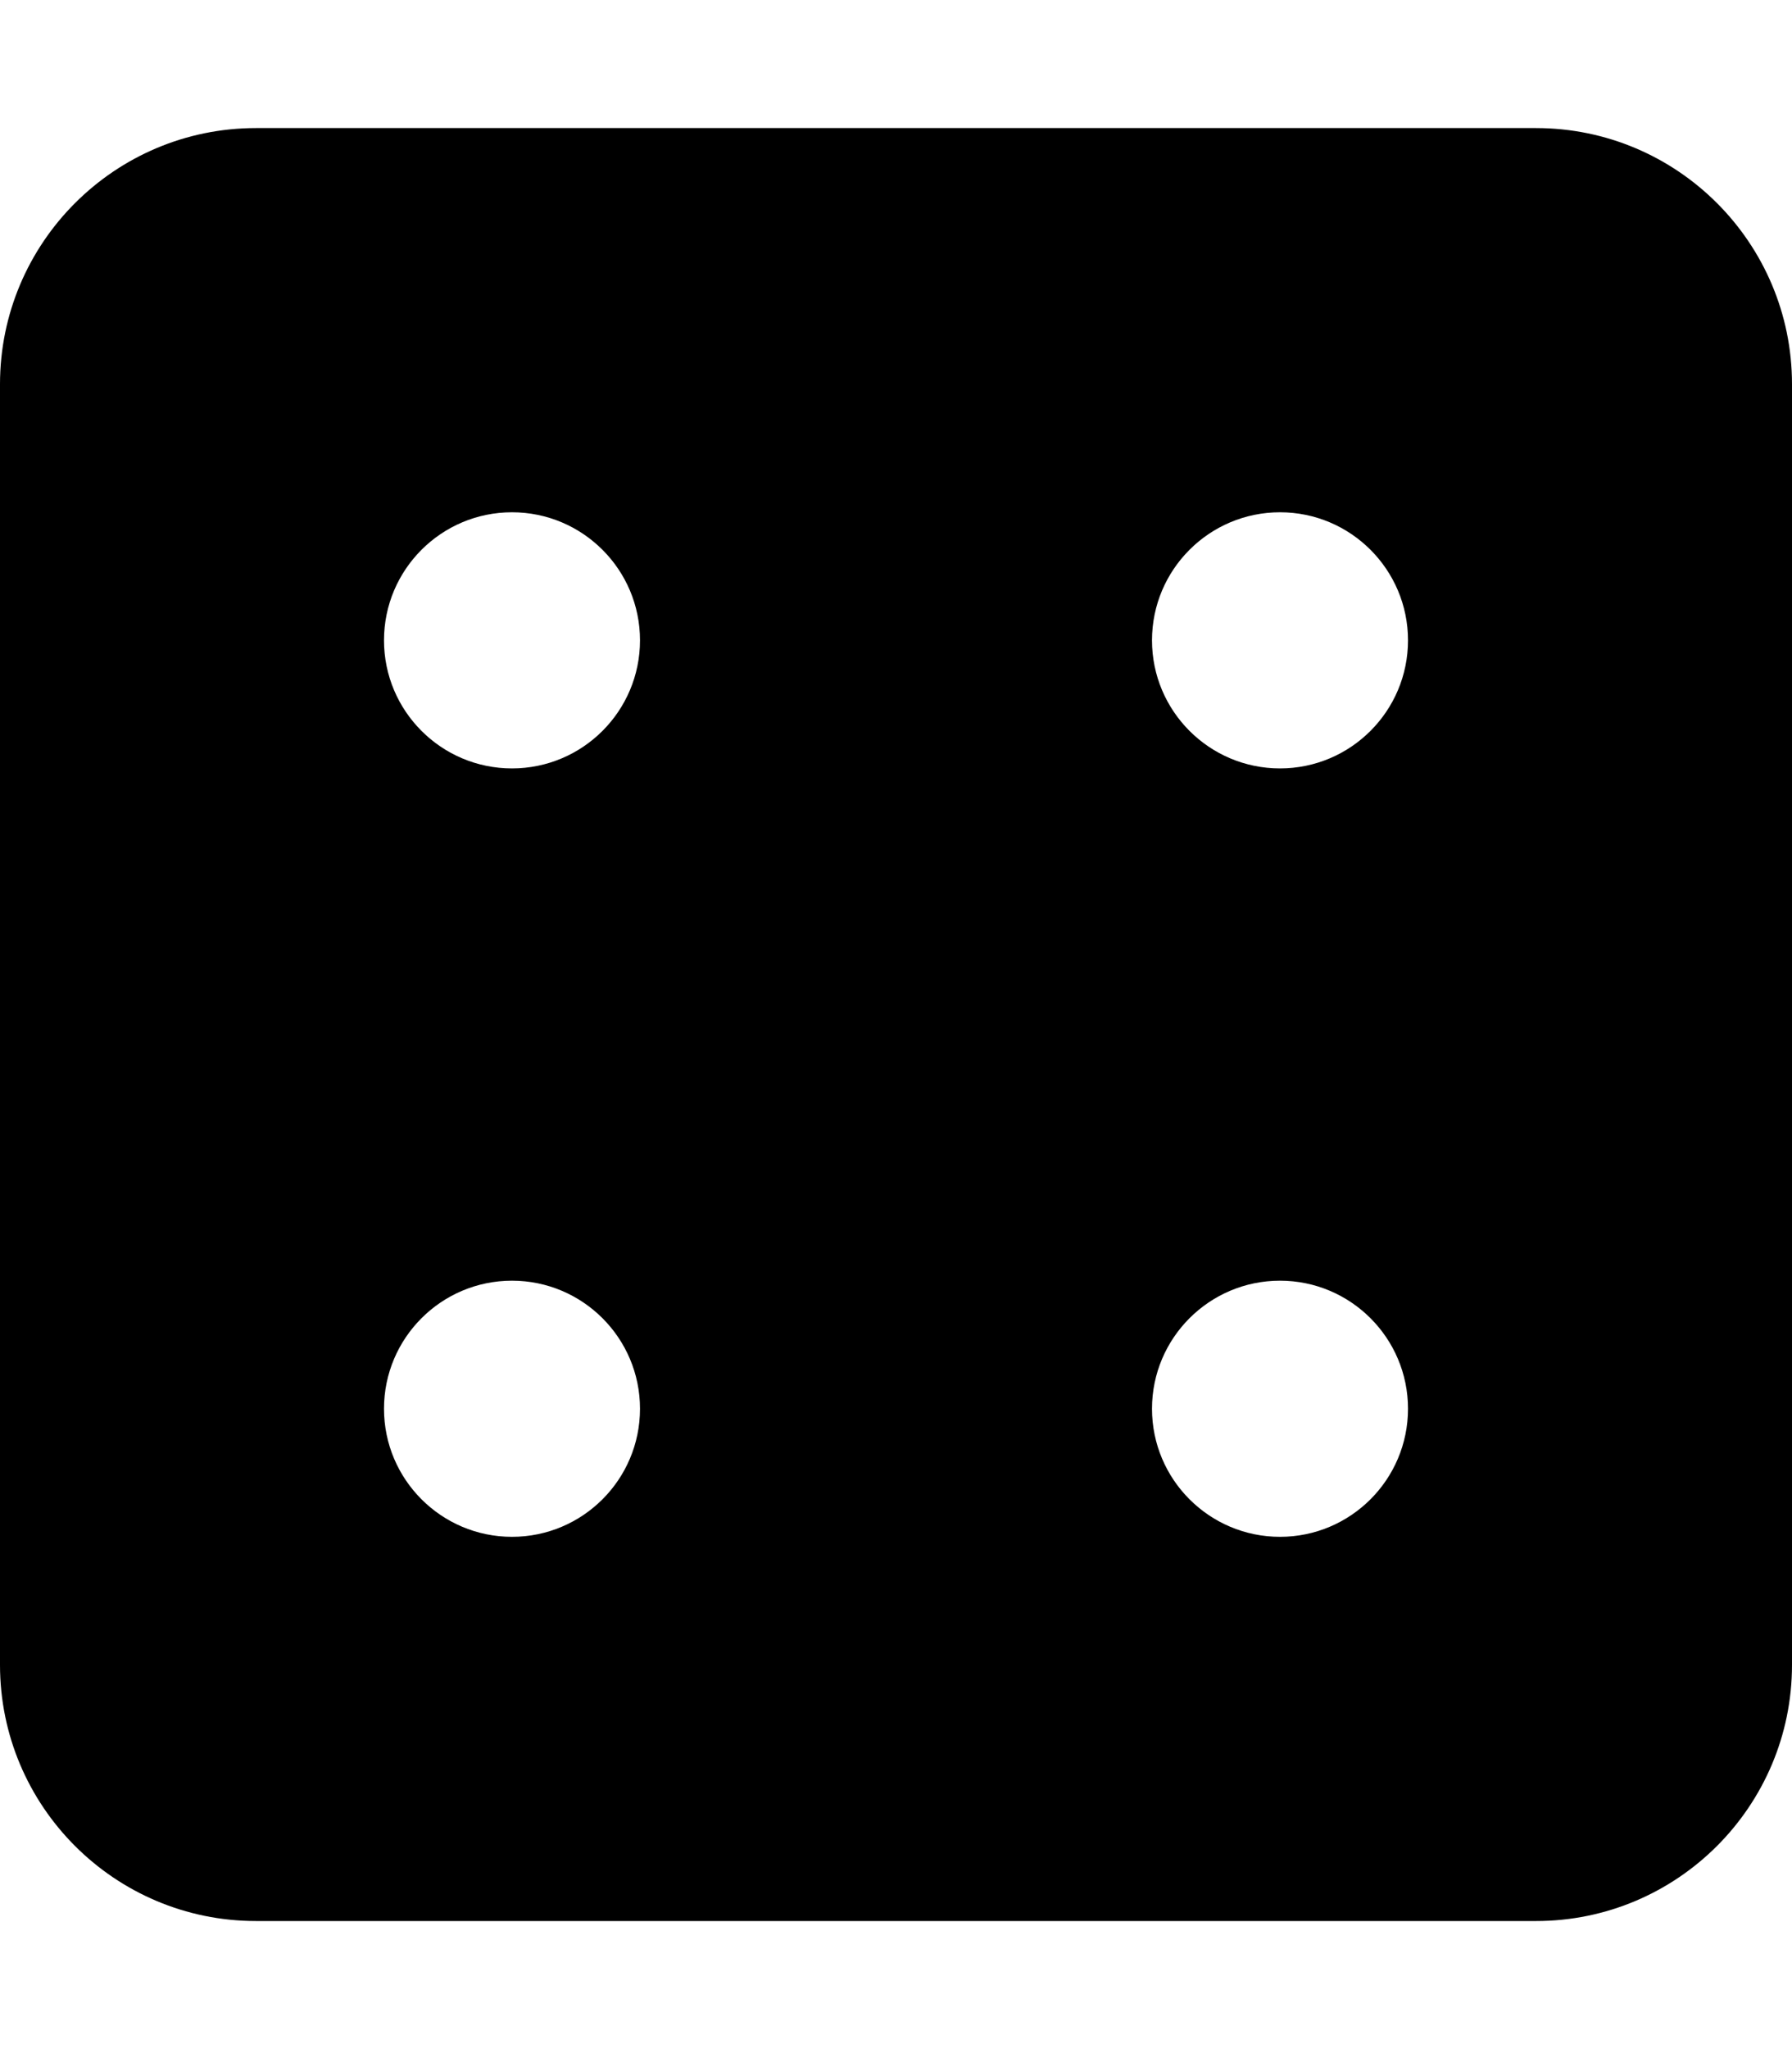 <svg height="1000" width="875" xmlns="http://www.w3.org/2000/svg"><path d="M750 62.5c69 0 125 56 125 125v625c0 69 -56 125 -125 125H125c-69 0 -125 -56 -125 -125v-625c0 -69 56 -125 125 -125h625zM250 750c34.5 0 62.5 -28 62.5 -62.5S284.5 625 250 625s-62.5 28 -62.5 62.5 28 62.5 62.5 62.5zm0 -375c34.5 0 62.5 -28 62.5 -62.5S284.5 250 250 250s-62.5 28 -62.5 62.5 28 62.5 62.5 62.5zm375 375c34.5 0 62.5 -28 62.5 -62.5S659.5 625 625 625s-62.5 28 -62.5 62.5 28 62.5 62.5 62.5zm0 -375c34.5 0 62.5 -28 62.5 -62.5S659.5 250 625 250s-62.5 28 -62.5 62.5 28 62.5 62.5 62.5z"/></svg>